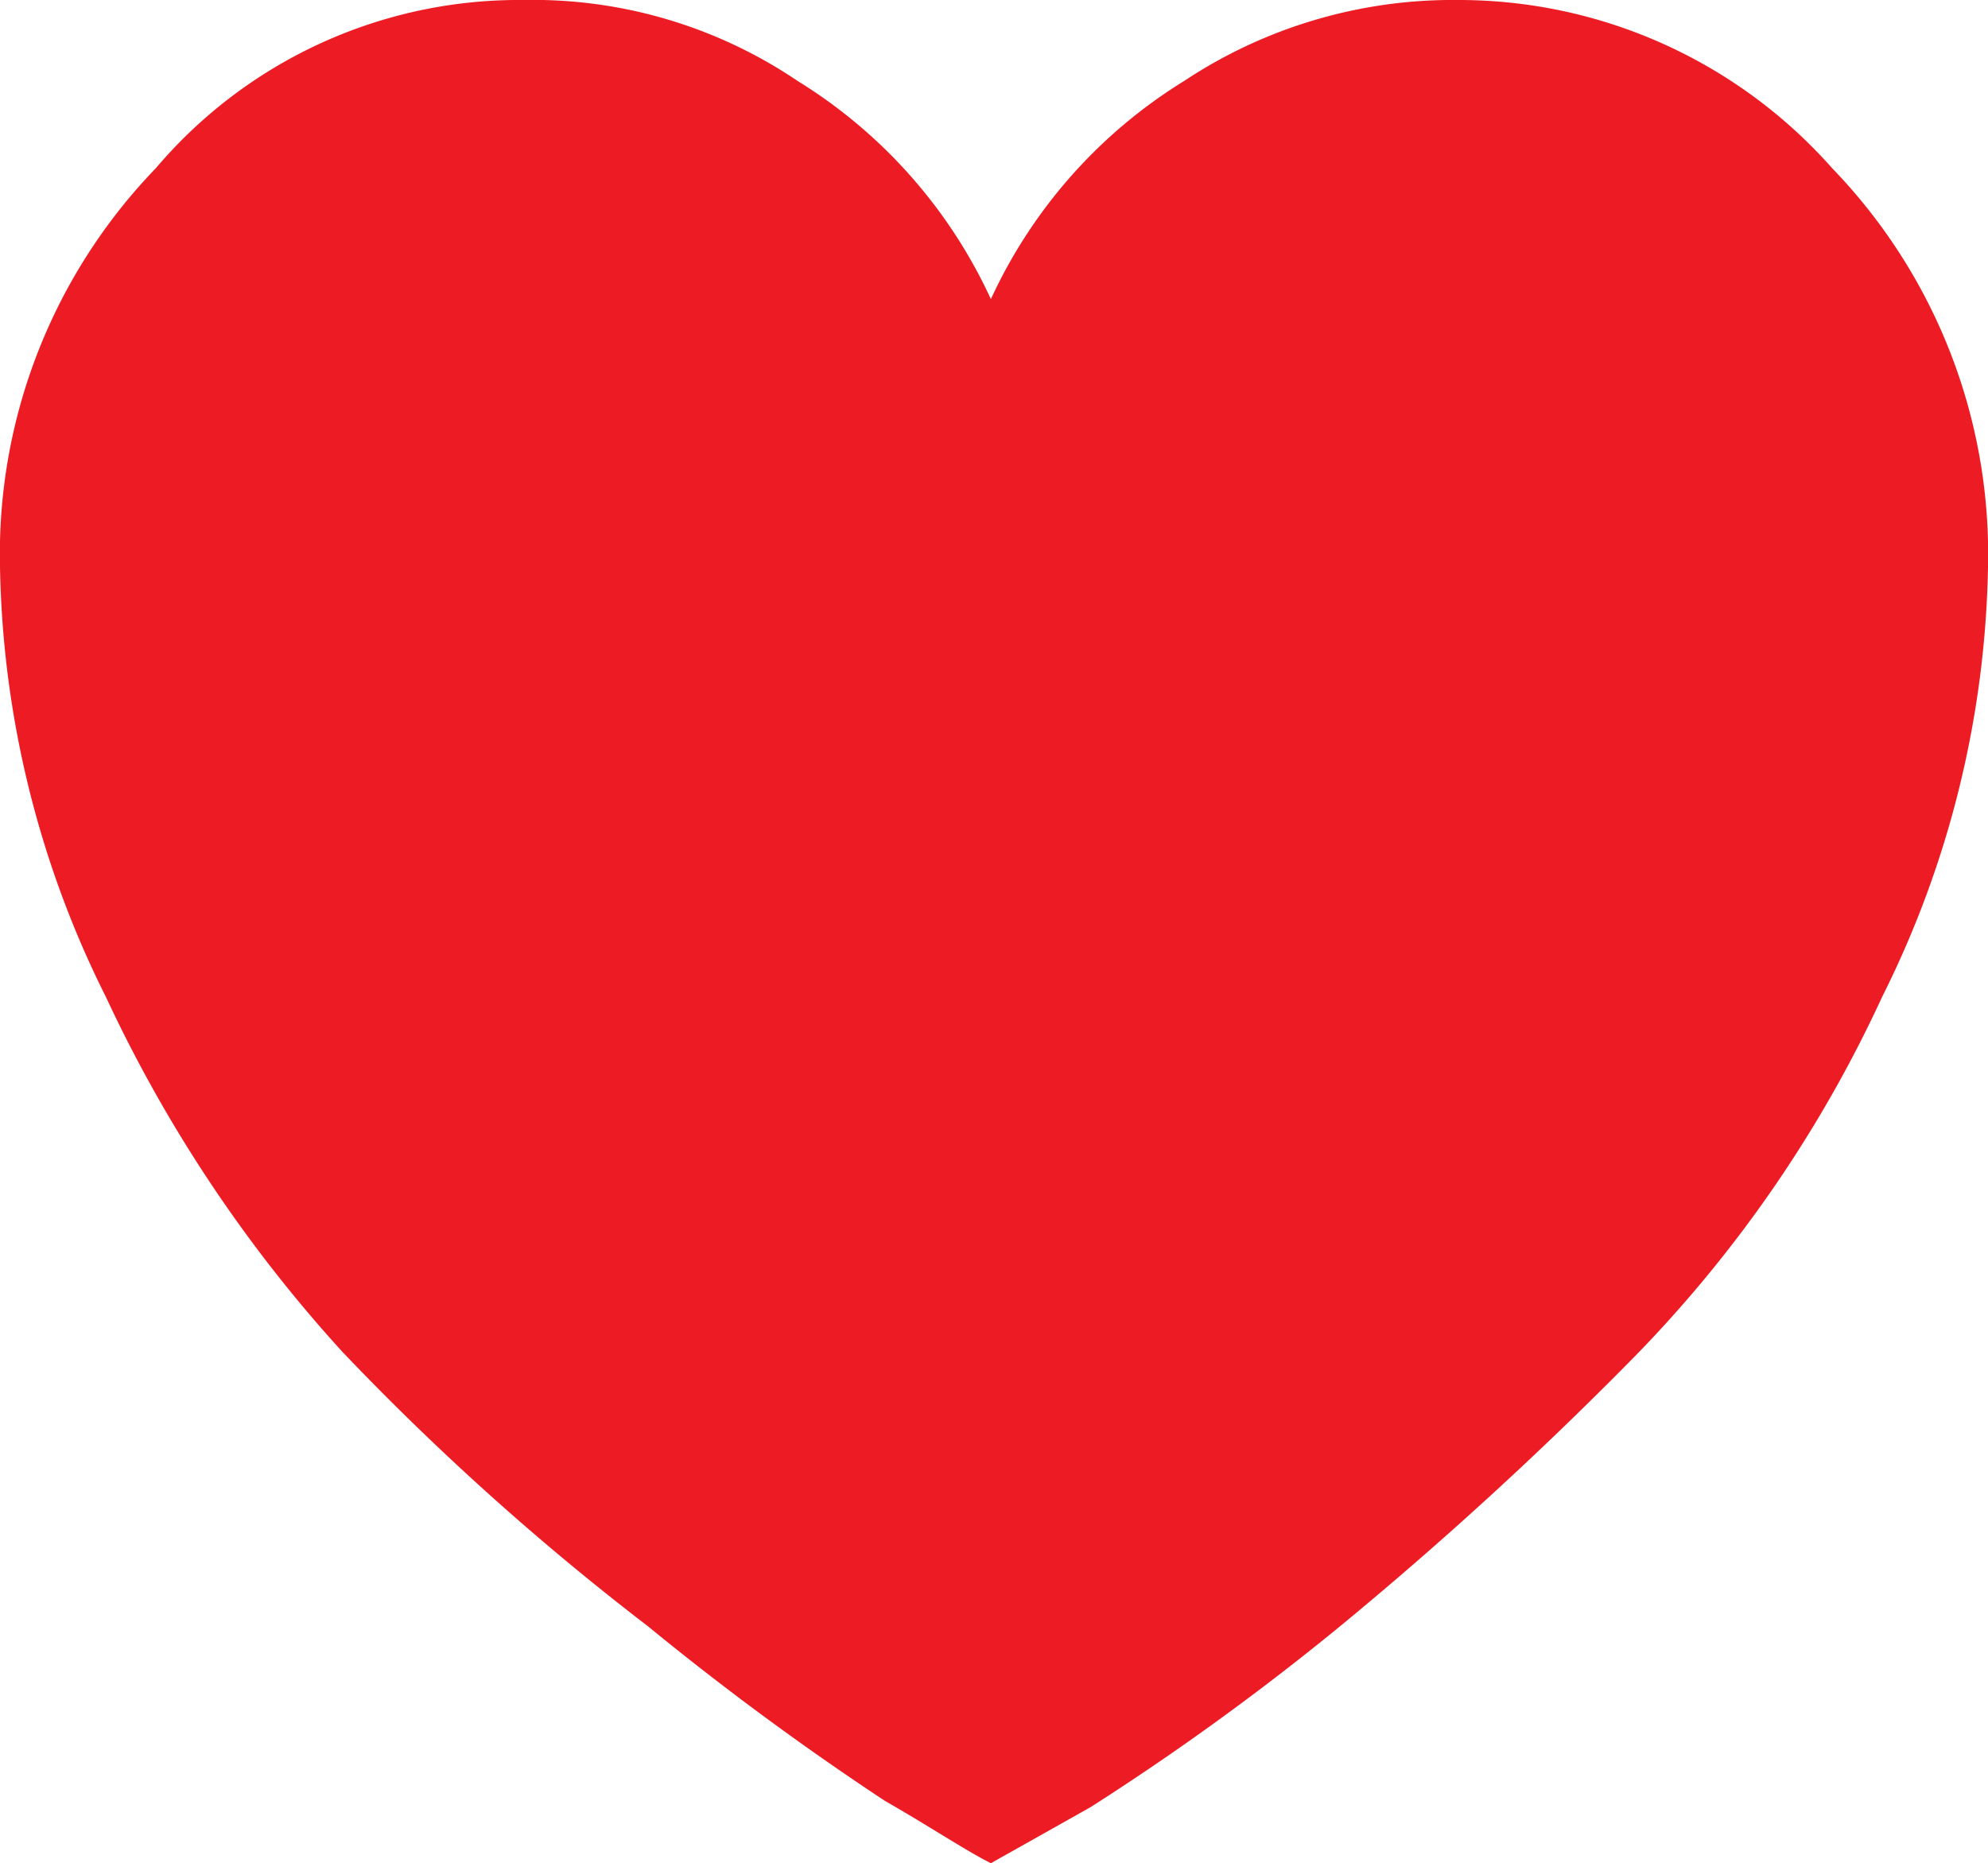 <svg id="Layer_1" data-name="Layer 1" xmlns="http://www.w3.org/2000/svg" viewBox="0 0 31.9 29.9"><defs><style>.cls-1{fill:#ed1c24;}</style></defs><title>hearth2</title><path class="cls-1" d="M632,385.5a7.58,7.58,0,0,1,4.4,1.3,8.08,8.08,0,0,1,3.1,3.5,8.08,8.08,0,0,1,3.1-3.5,7.8,7.8,0,0,1,4.4-1.3,8,8,0,0,1,6,2.7,8.91,8.91,0,0,1,2.5,6.4,16,16,0,0,1-1.7,6.9,20.58,20.58,0,0,1-4,5.8,61.1,61.1,0,0,1-4.7,4.3,41.79,41.79,0,0,1-4,2.9l-1.6.9c-.4-.2-1-.6-1.7-1a46,46,0,0,1-3.8-2.8,42.35,42.35,0,0,1-4.9-4.4,22.62,22.62,0,0,1-3.8-5.7,16,16,0,0,1-1.7-6.9,8.91,8.91,0,0,1,2.5-6.4A7.64,7.64,0,0,1,632,385.5Z" transform="translate(-623.6 -385.5)"/></svg>